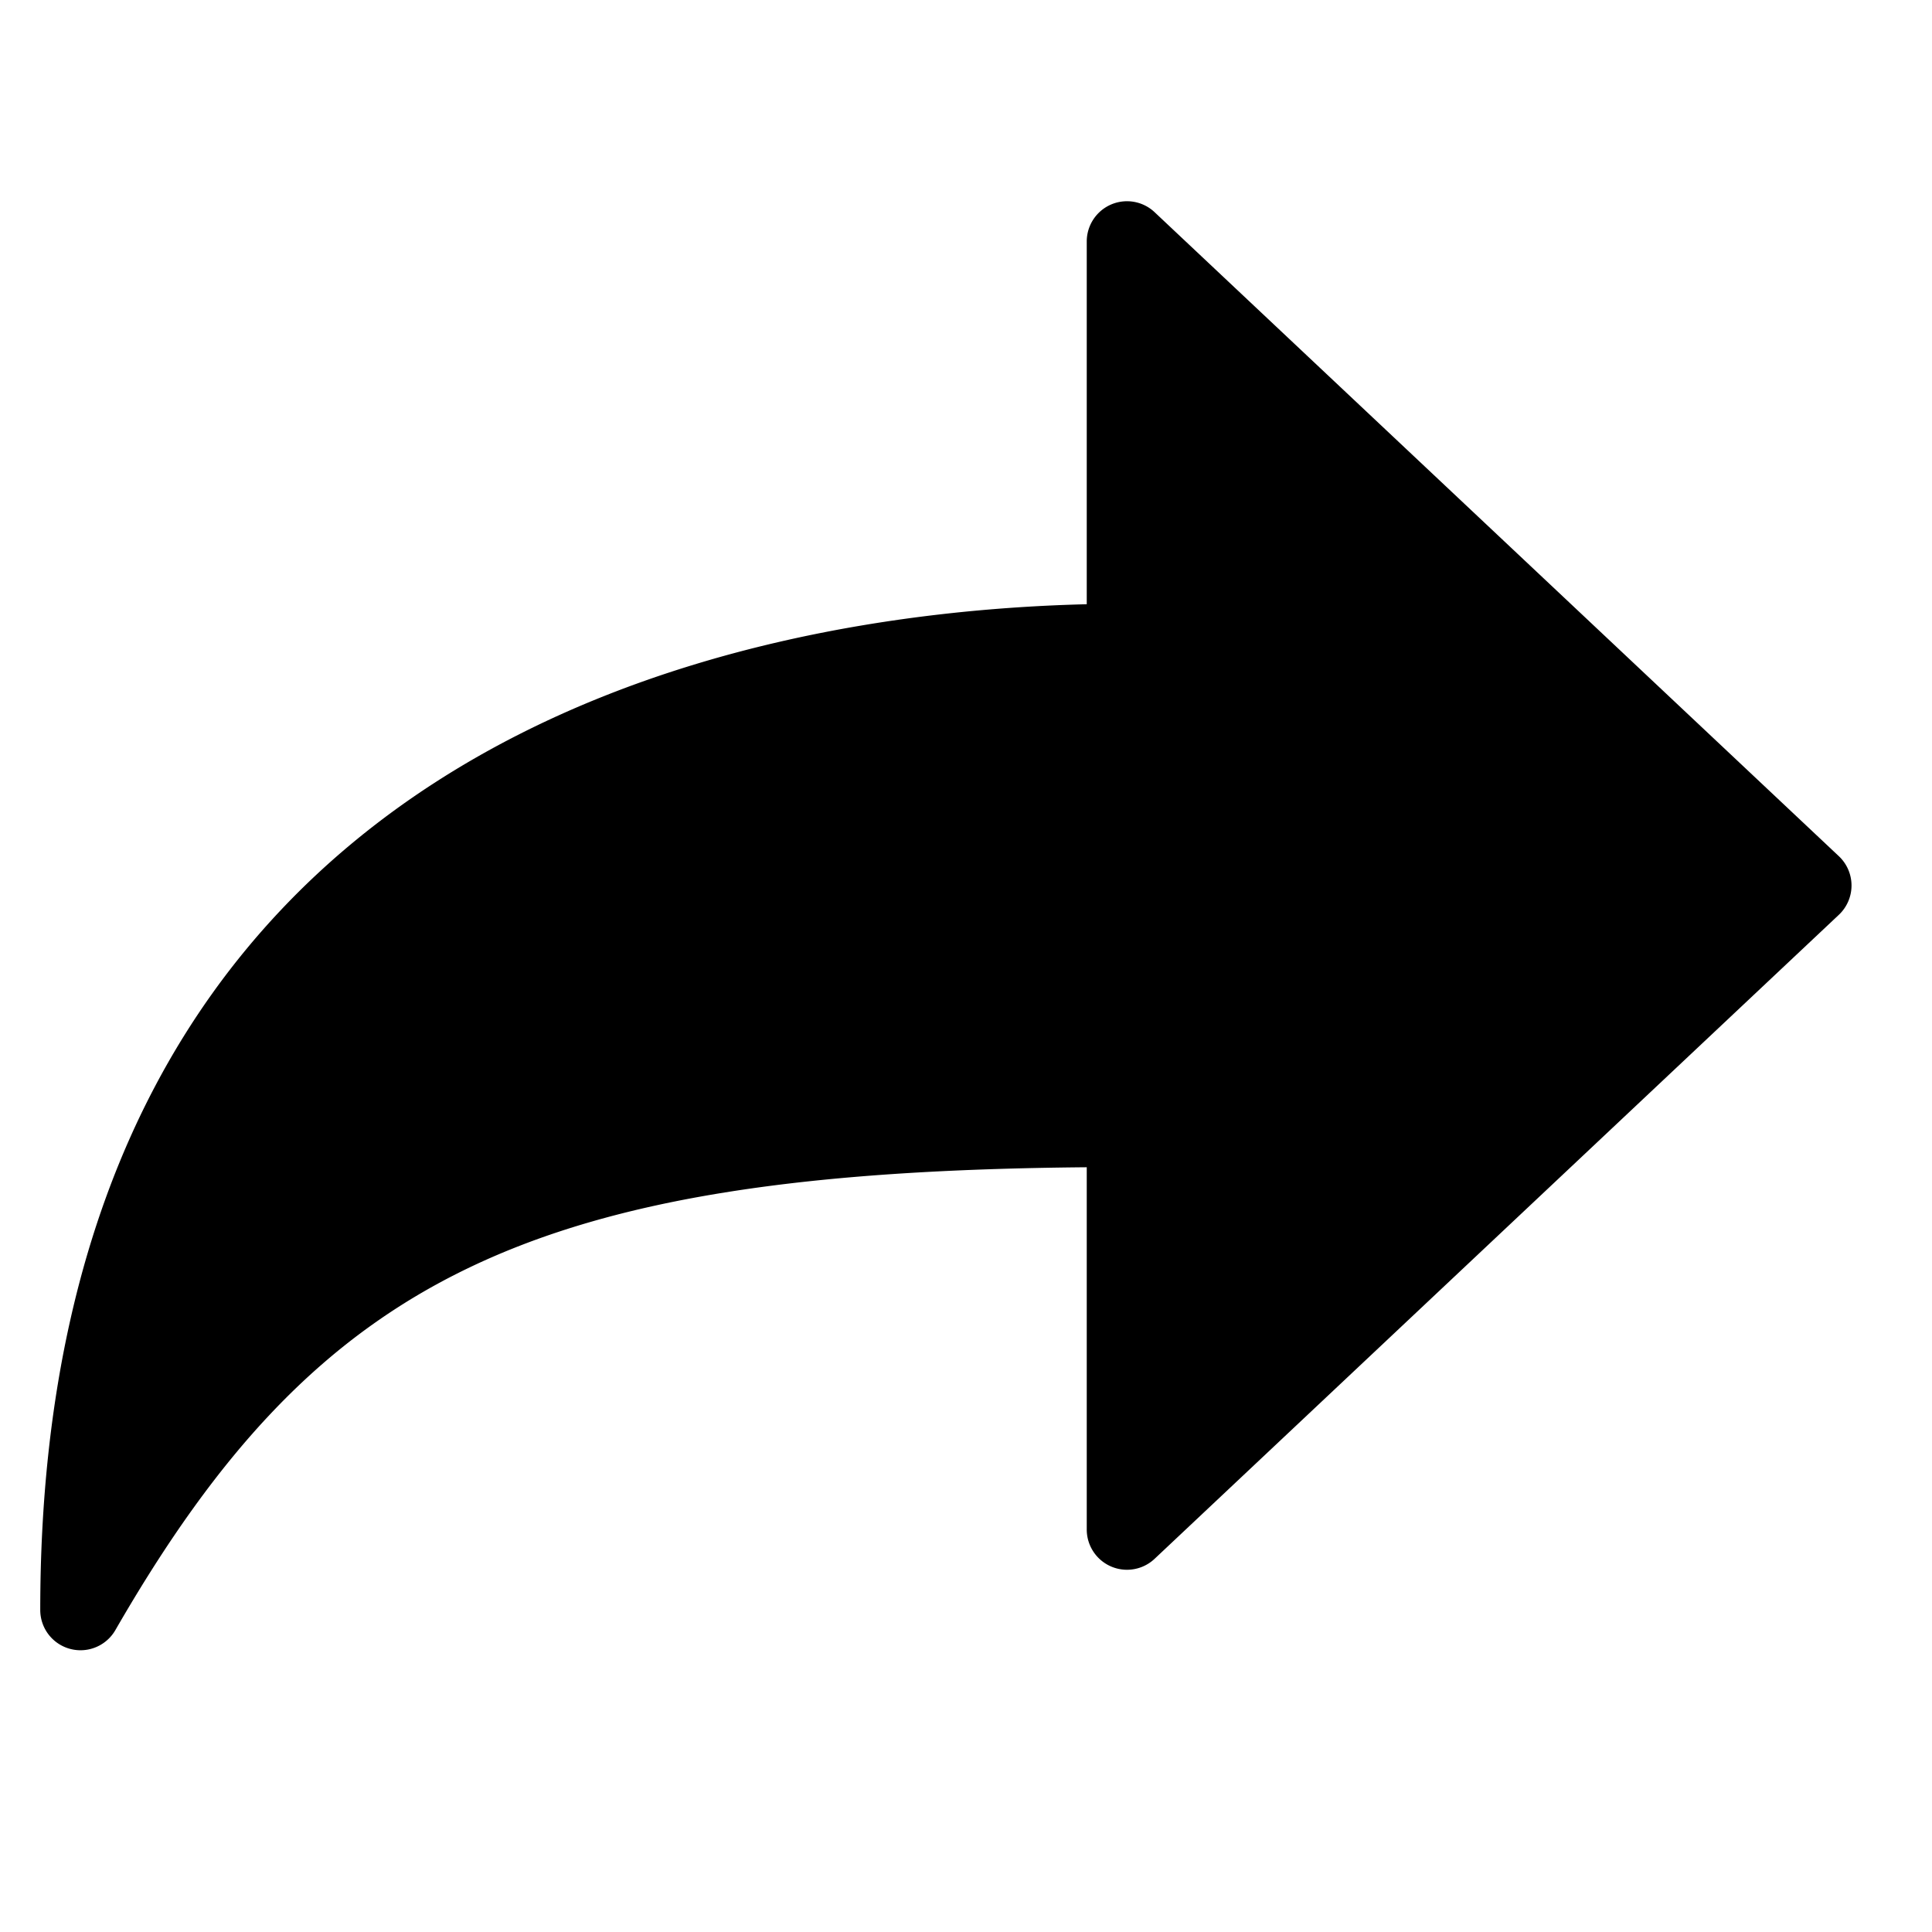 <svg width="48" height="48" viewBox="0 0 48 48" xmlns="http://www.w3.org/2000/svg" class="icon icon-respond-arrow-full-lg" aria-hidden="true" focusable="false" fill="currentColor"><path d="m45.686 21.272-17-16A1 1 0 0 0 27 6v9.012C18.434 15.221 1 18.319 1 40a1 1 0 0 0 1.866.5C7.946 31.682 13.217 29.119 27 29v9a1 1 0 0 0 1.686.728l17-16a1 1 0 0 0 0-1.456Z"/></svg>
